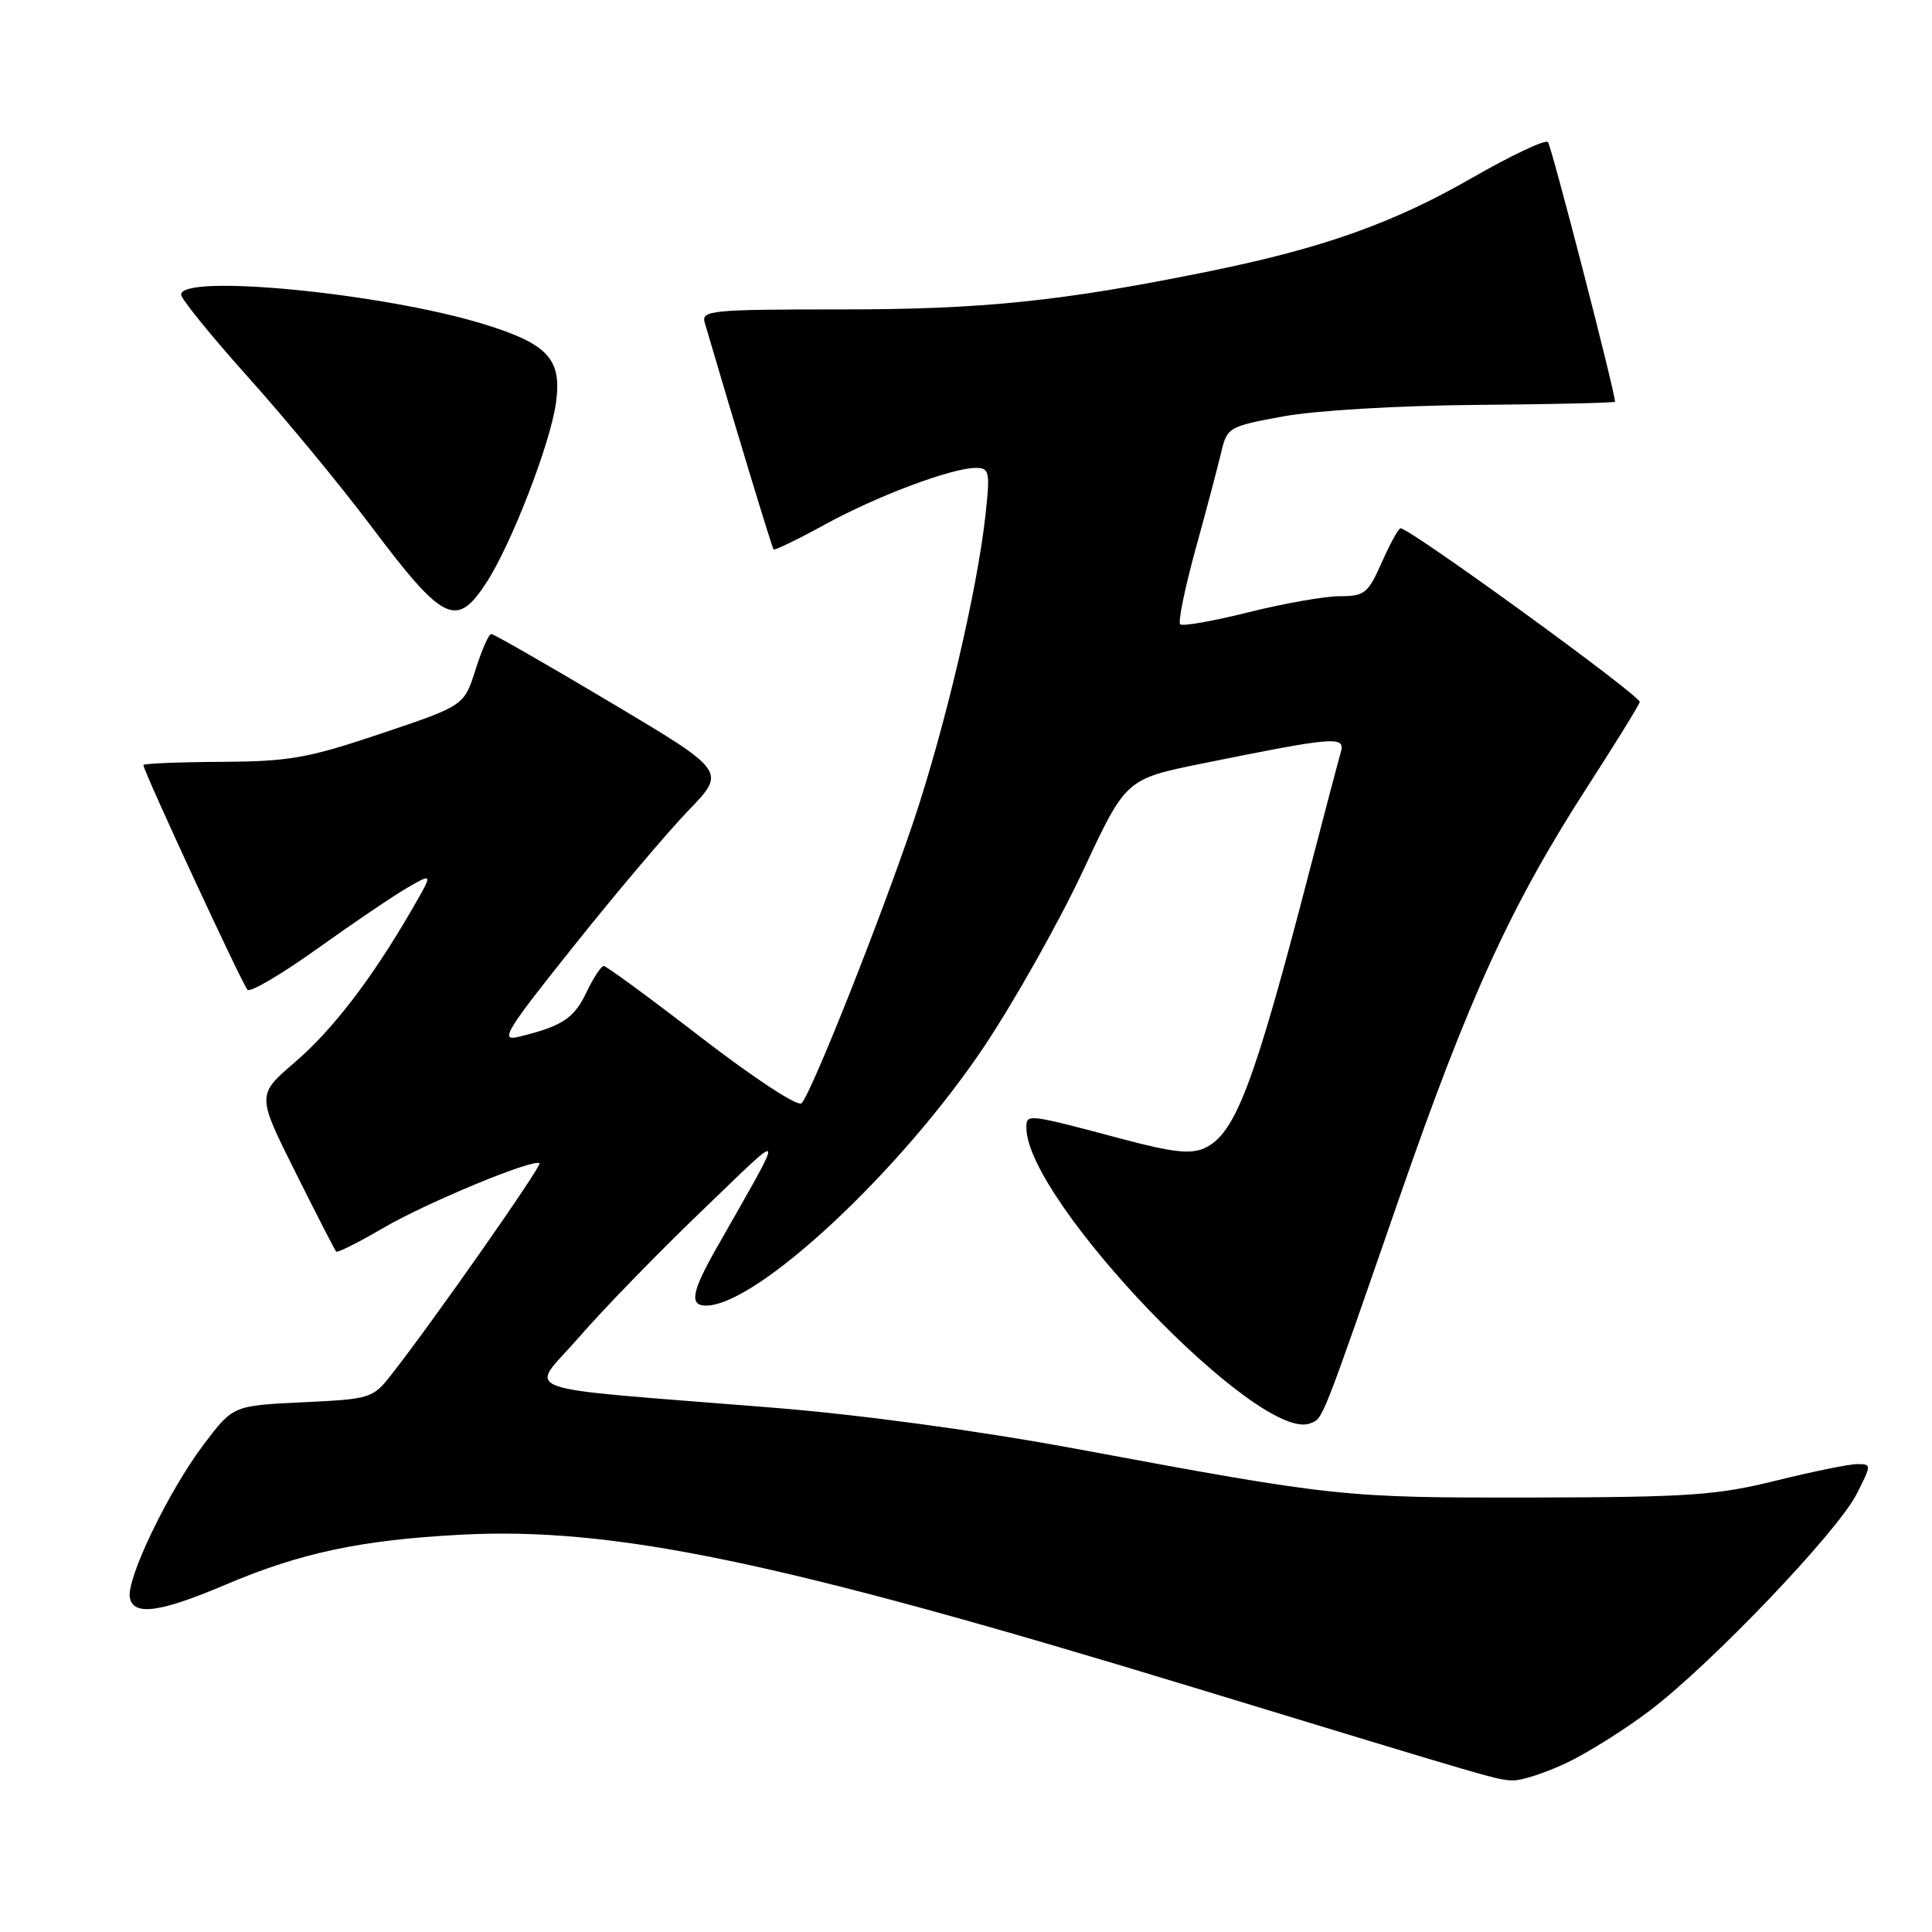 <?xml version="1.0" encoding="UTF-8" standalone="no"?>
<!DOCTYPE svg PUBLIC "-//W3C//DTD SVG 1.1//EN" "http://www.w3.org/Graphics/SVG/1.1/DTD/svg11.dtd" >
<svg xmlns="http://www.w3.org/2000/svg" xmlns:xlink="http://www.w3.org/1999/xlink" version="1.1" viewBox="0 0 256 256">
 <g >
 <path fill="currentColor"
d=" M 207.50 233.63 C 210.25 232.34 215.25 229.21 218.60 226.67 C 226.67 220.56 243.44 203.02 246.00 197.99 C 248.00 194.07 248.01 194.00 246.10 194.00 C 245.03 194.00 240.18 194.99 235.33 196.19 C 227.53 198.13 223.76 198.39 203.00 198.43 C 177.89 198.47 177.04 198.38 142.50 191.96 C 129.65 189.58 114.12 187.47 102.50 186.53 C 66.93 183.66 70.11 184.82 76.74 177.17 C 79.92 173.50 87.21 166.00 92.94 160.50 C 104.50 149.40 104.30 148.88 94.87 165.50 C 91.65 171.18 91.33 173.00 93.54 173.00 C 100.29 173.00 119.44 155.13 130.52 138.50 C 134.54 132.45 140.39 122.04 143.52 115.36 C 149.19 103.22 149.19 103.22 159.35 101.16 C 176.82 97.62 178.29 97.49 177.67 99.65 C 177.37 100.67 175.49 107.80 173.49 115.50 C 166.14 143.80 163.68 150.28 159.59 152.14 C 157.80 152.96 155.34 152.69 148.88 150.97 C 136.07 147.56 136.00 147.55 136.00 149.42 C 136.00 159.05 166.83 191.20 173.58 188.61 C 175.34 187.93 174.91 189.01 185.42 158.71 C 194.69 132.00 200.28 119.81 210.50 104.00 C 214.09 98.44 217.14 93.50 217.27 93.02 C 217.47 92.25 186.84 70.00 185.58 70.00 C 185.31 70.00 184.20 72.03 183.10 74.50 C 181.28 78.63 180.82 79.00 177.52 79.00 C 175.54 79.00 170.10 79.96 165.43 81.13 C 160.75 82.30 156.68 83.02 156.38 82.72 C 156.08 82.41 156.99 77.97 158.40 72.83 C 159.82 67.70 161.34 61.93 161.79 60.02 C 162.60 56.61 162.76 56.51 170.06 55.17 C 174.33 54.39 185.28 53.74 195.75 53.65 C 205.78 53.57 213.99 53.38 214.00 53.23 C 214.02 52.01 205.58 19.34 205.11 18.82 C 204.77 18.45 200.22 20.60 195.00 23.60 C 184.61 29.57 175.27 32.89 160.27 35.94 C 140.73 39.92 130.27 41.00 111.44 41.00 C 94.22 41.00 92.90 41.13 93.38 42.75 C 97.35 56.30 102.29 72.56 102.50 72.80 C 102.64 72.96 105.66 71.50 109.20 69.56 C 116.12 65.75 126.09 62.00 129.29 62.00 C 131.11 62.00 131.21 62.47 130.58 68.25 C 129.48 78.30 125.17 96.60 120.99 109.00 C 116.58 122.05 107.50 144.90 106.21 146.19 C 105.72 146.68 99.90 142.86 92.98 137.53 C 86.19 132.29 80.34 128.00 80.00 128.00 C 79.65 128.00 78.61 129.59 77.69 131.52 C 76.05 134.96 74.47 135.99 68.68 137.39 C 66.18 138.00 67.02 136.62 76.08 125.29 C 81.69 118.25 88.53 110.18 91.26 107.35 C 96.23 102.20 96.23 102.20 80.95 93.10 C 72.55 88.10 65.41 84.00 65.09 84.01 C 64.76 84.01 63.83 86.15 63.00 88.76 C 61.50 93.50 61.50 93.50 50.50 97.20 C 40.75 100.48 38.34 100.90 29.25 100.95 C 23.61 100.98 19.00 101.17 19.00 101.38 C 19.00 102.17 32.15 130.53 32.80 131.16 C 33.19 131.52 37.38 129.05 42.11 125.66 C 46.85 122.27 52.23 118.63 54.06 117.58 C 57.39 115.66 57.39 115.66 54.54 120.58 C 49.27 129.69 44.07 136.47 39.03 140.79 C 34.03 145.09 34.03 145.09 39.13 155.29 C 41.93 160.91 44.37 165.65 44.54 165.84 C 44.71 166.03 47.47 164.65 50.68 162.77 C 56.46 159.38 70.78 153.45 71.48 154.15 C 71.82 154.49 57.49 174.96 51.92 182.07 C 49.40 185.30 49.15 185.38 40.11 185.81 C 30.88 186.25 30.88 186.25 27.00 191.39 C 22.32 197.58 16.70 209.25 17.21 211.72 C 17.70 214.15 21.23 213.66 29.91 209.97 C 39.80 205.76 47.82 204.06 61.00 203.36 C 81.25 202.28 103.23 206.86 158.00 223.55 C 198.97 236.03 198.31 235.84 200.50 235.91 C 201.60 235.95 204.75 234.92 207.50 233.63 Z  M 64.42 77.25 C 67.74 72.17 72.93 58.77 73.67 53.37 C 74.47 47.58 72.64 45.59 64.14 42.96 C 50.87 38.86 24.00 36.23 24.00 39.04 C 24.00 39.61 28.01 44.54 32.90 50.00 C 37.80 55.46 45.02 64.21 48.96 69.44 C 58.74 82.46 60.45 83.32 64.42 77.25 Z "/>
</g>
</svg>